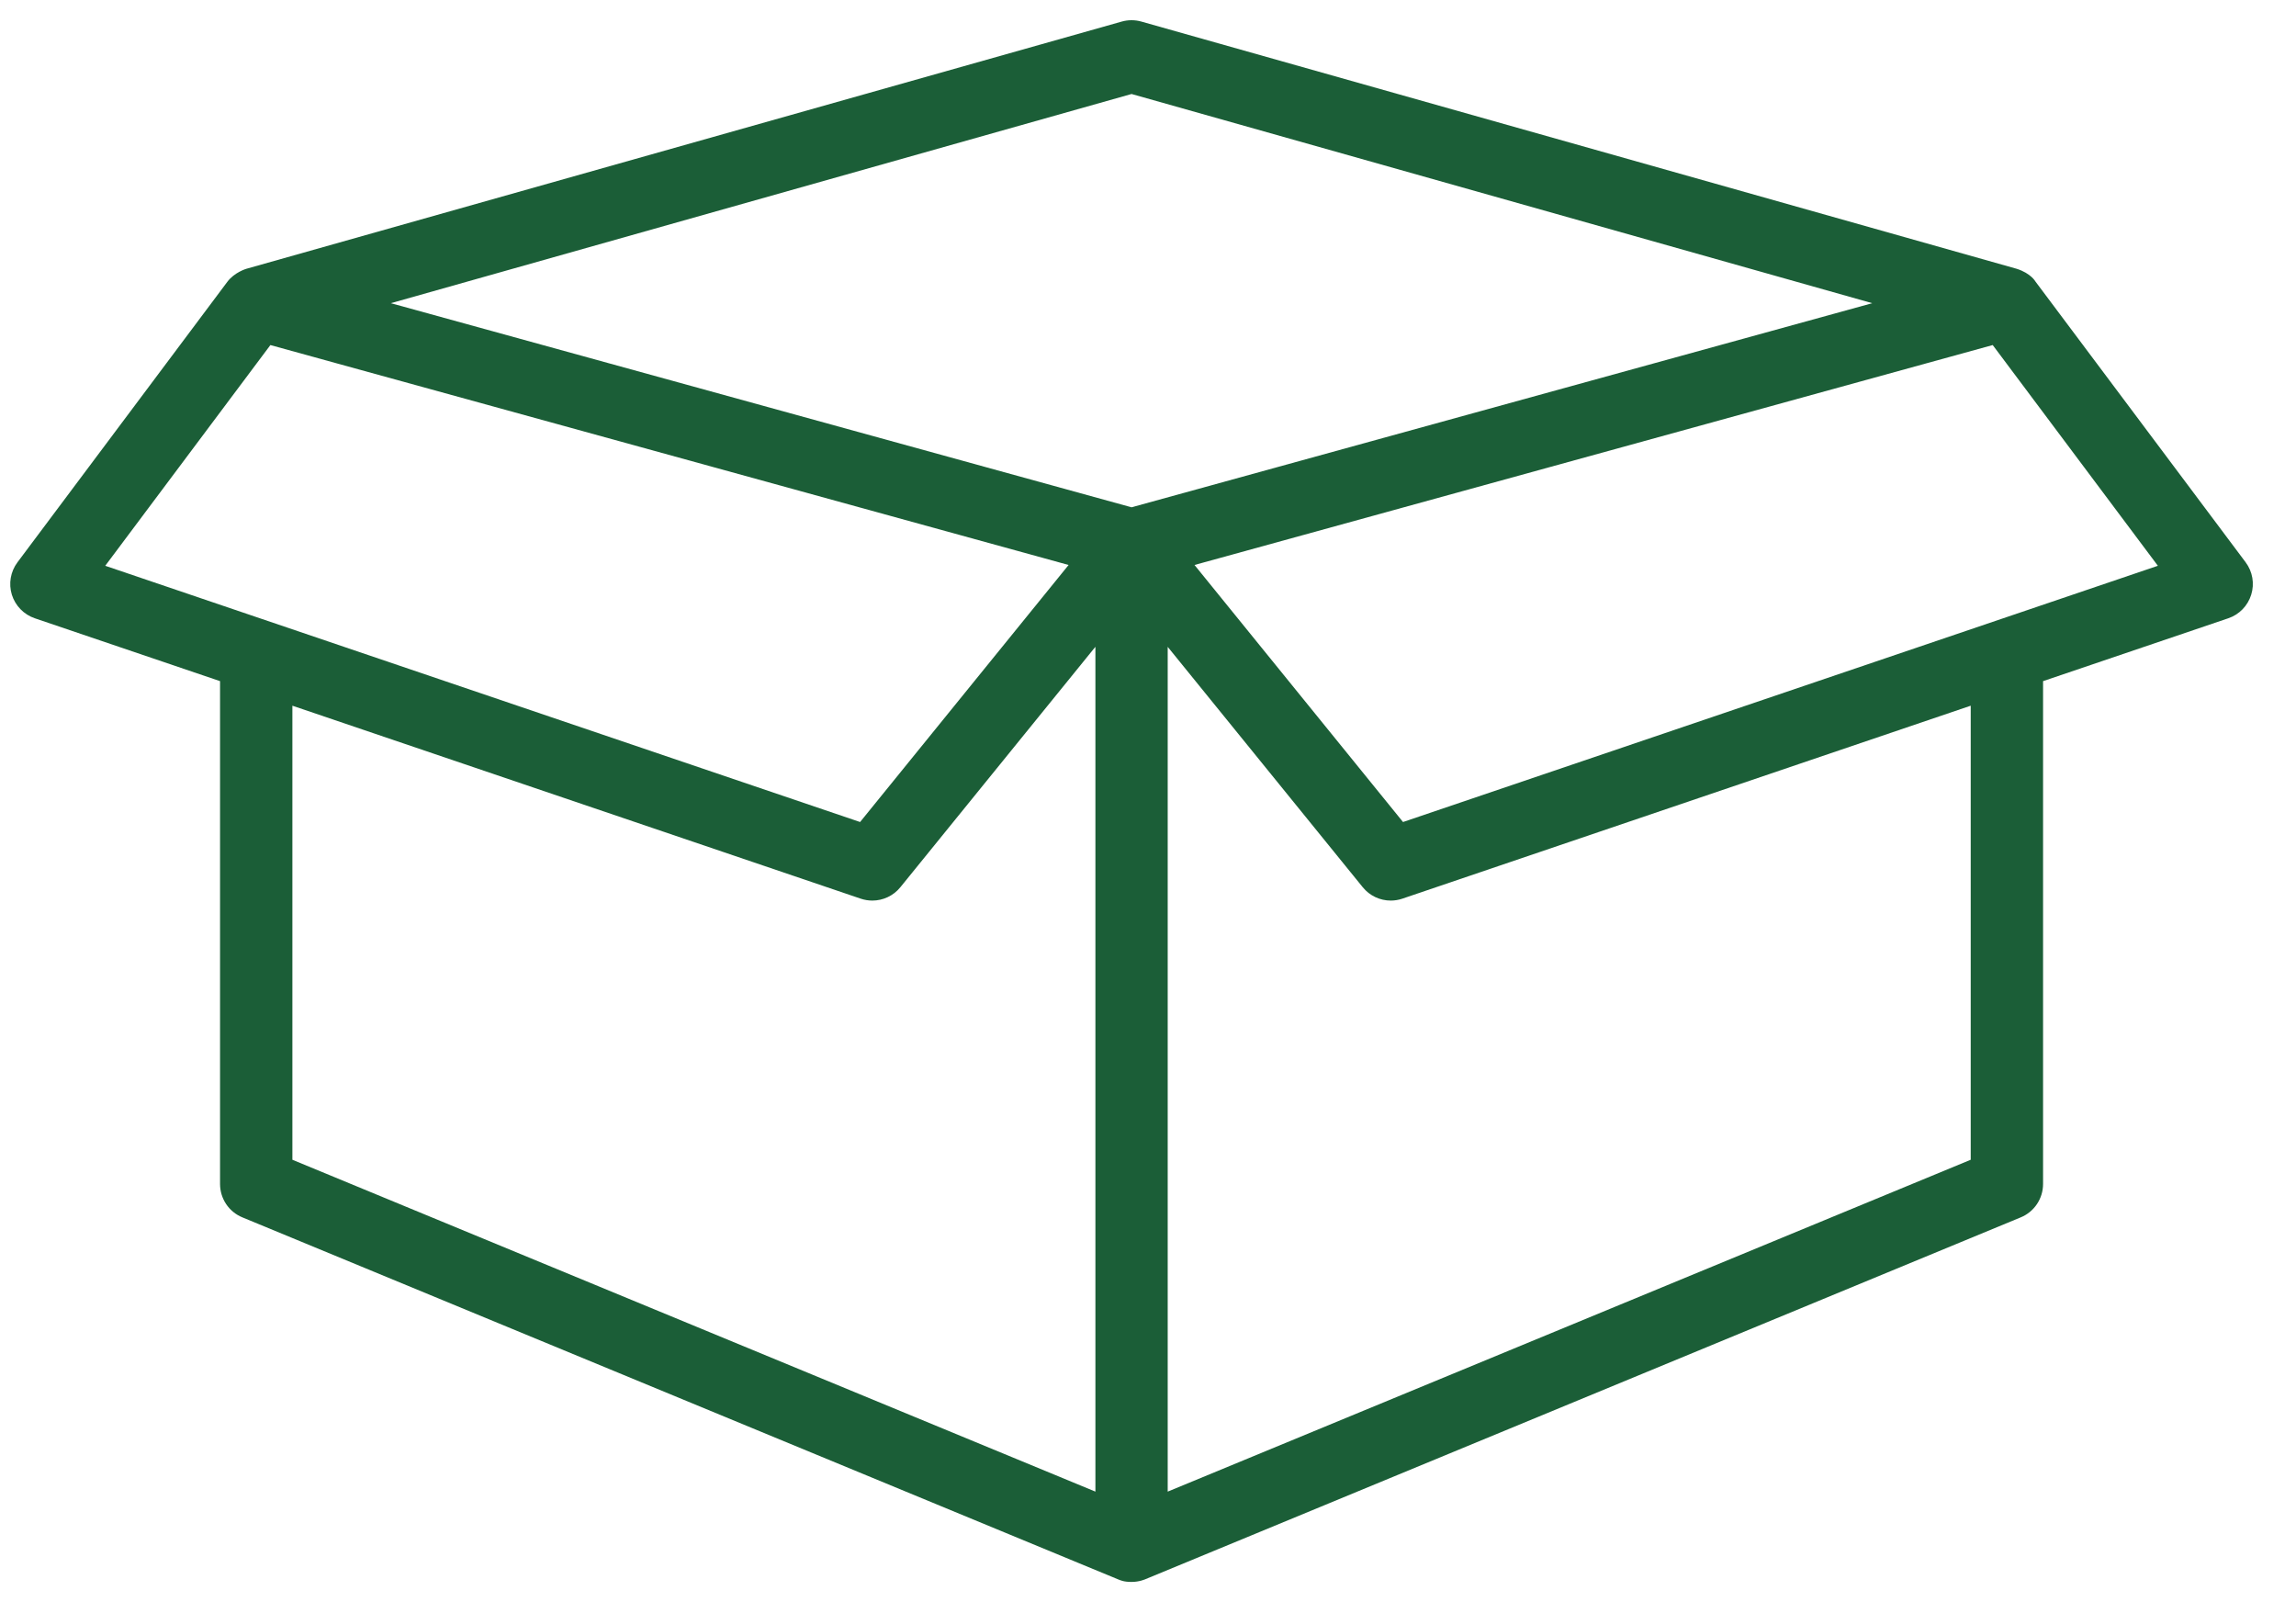 <svg width="43" height="30" viewBox="0 0 43 30" fill="none" xmlns="http://www.w3.org/2000/svg">
<path d="M42.057 10.529C42.057 10.529 38.123 5.274 38.12 5.271C38.12 5.27 38.034 5.117 37.769 5.033L21.376 0.404C21.256 0.37 21.128 0.37 21.008 0.404L4.614 5.033C4.614 5.033 4.39 5.098 4.256 5.279C4.202 5.352 0.327 10.529 0.327 10.529C0.197 10.703 0.158 10.929 0.222 11.136C0.287 11.343 0.446 11.507 0.652 11.577L4.121 12.754V22.169C4.121 22.444 4.286 22.691 4.54 22.795L20.933 29.57C20.982 29.59 21.044 29.621 21.192 29.621C21.34 29.621 21.451 29.57 21.451 29.57L37.844 22.795C38.098 22.691 38.263 22.443 38.263 22.169V12.754L41.732 11.577C41.938 11.507 42.097 11.343 42.161 11.136C42.226 10.929 42.187 10.703 42.057 10.529ZM1.971 10.594L5.064 6.461L6.315 6.806L13.355 8.745L20.013 10.579L16.108 15.392L1.971 10.594ZM20.515 27.93L5.476 21.716V13.214L16.119 16.827C16.191 16.851 16.264 16.863 16.337 16.863C16.537 16.863 16.732 16.774 16.863 16.612L20.515 12.111L20.515 27.93ZM21.192 9.499L7.32 5.677L21.192 1.76L35.064 5.677L21.192 9.499ZM36.908 21.716L21.869 27.93V12.112L25.521 16.612C25.652 16.774 25.846 16.863 26.047 16.863C26.12 16.863 26.193 16.851 26.264 16.827L36.908 13.214V21.716ZM26.276 15.392L22.371 10.579L37.32 6.461L40.413 10.594L26.276 15.392Z" fill="#1B5E37"/>
</svg>
